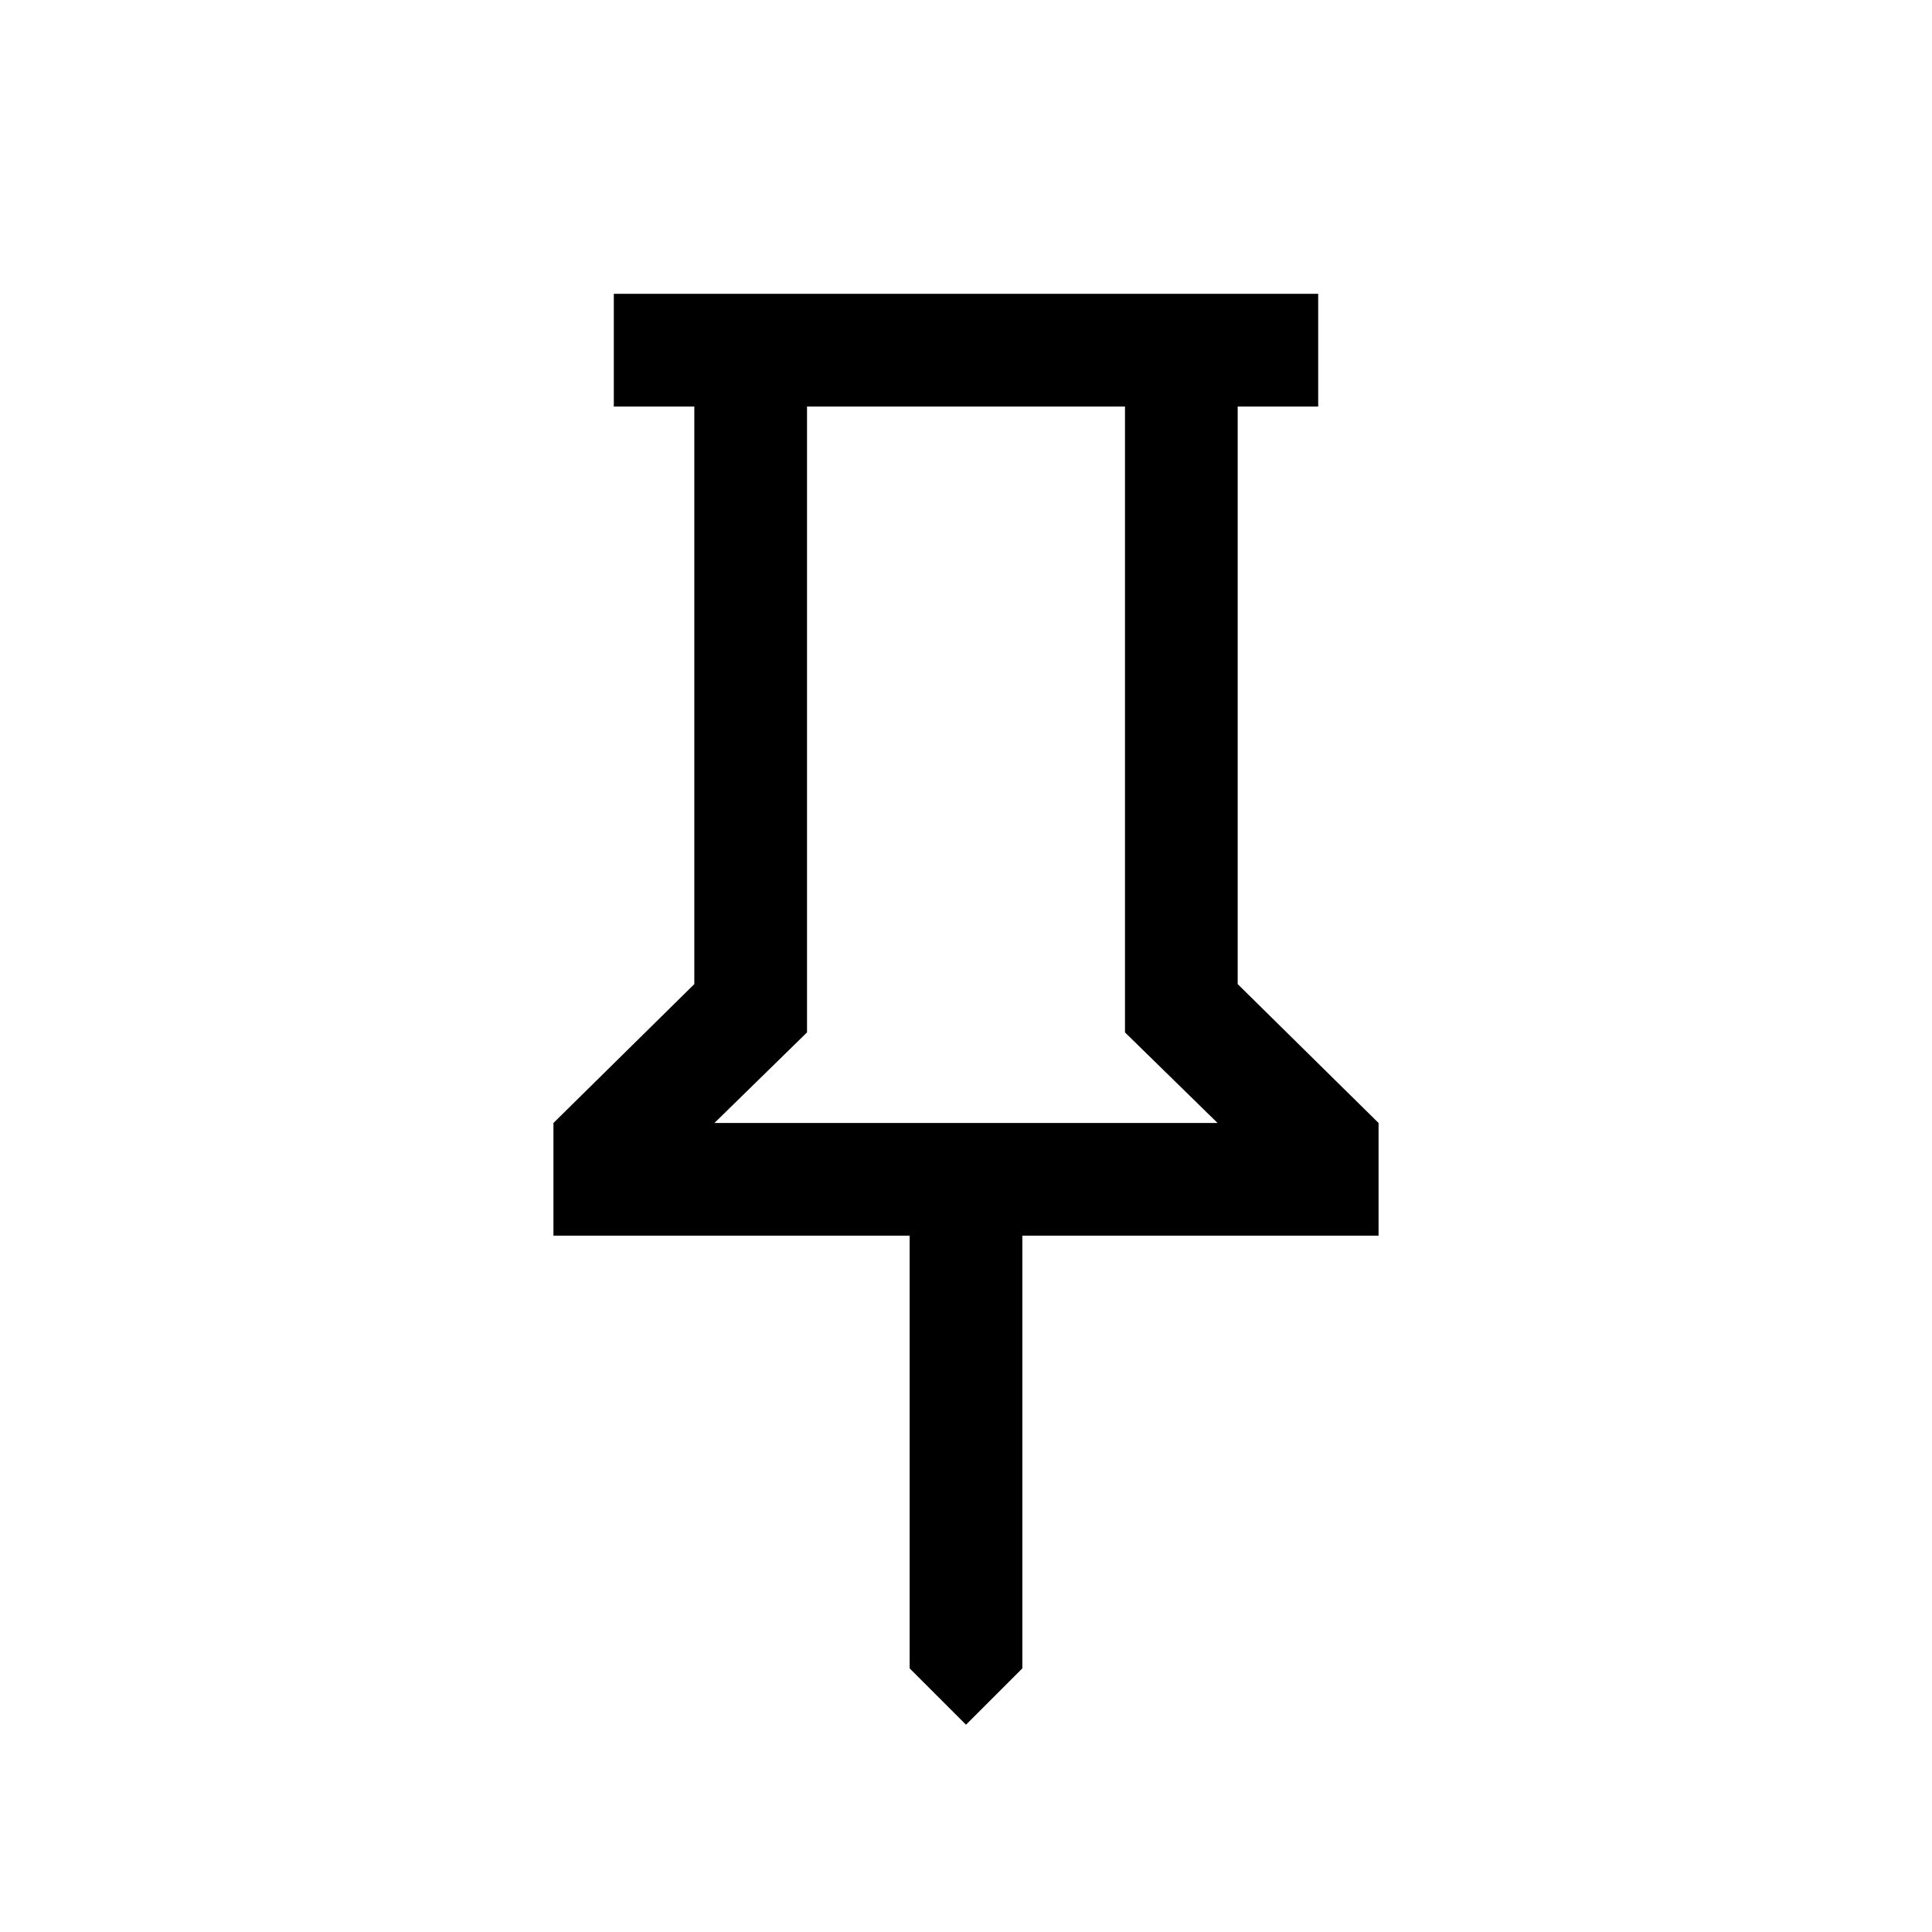 <svg xmlns="http://www.w3.org/2000/svg" height="24" width="24"><path d="m15.375 12.225 1.75 1.725v1.4H12.7v5.375l-.7.7-.7-.7V15.35H6.875v-1.4l1.75-1.725V5.05h-1v-1.4h8.75v1.4h-1Zm-6.5 1.725h6.25l-1.15-1.125V5.05h-3.95v7.775Zm3.125 0Z"/></svg>